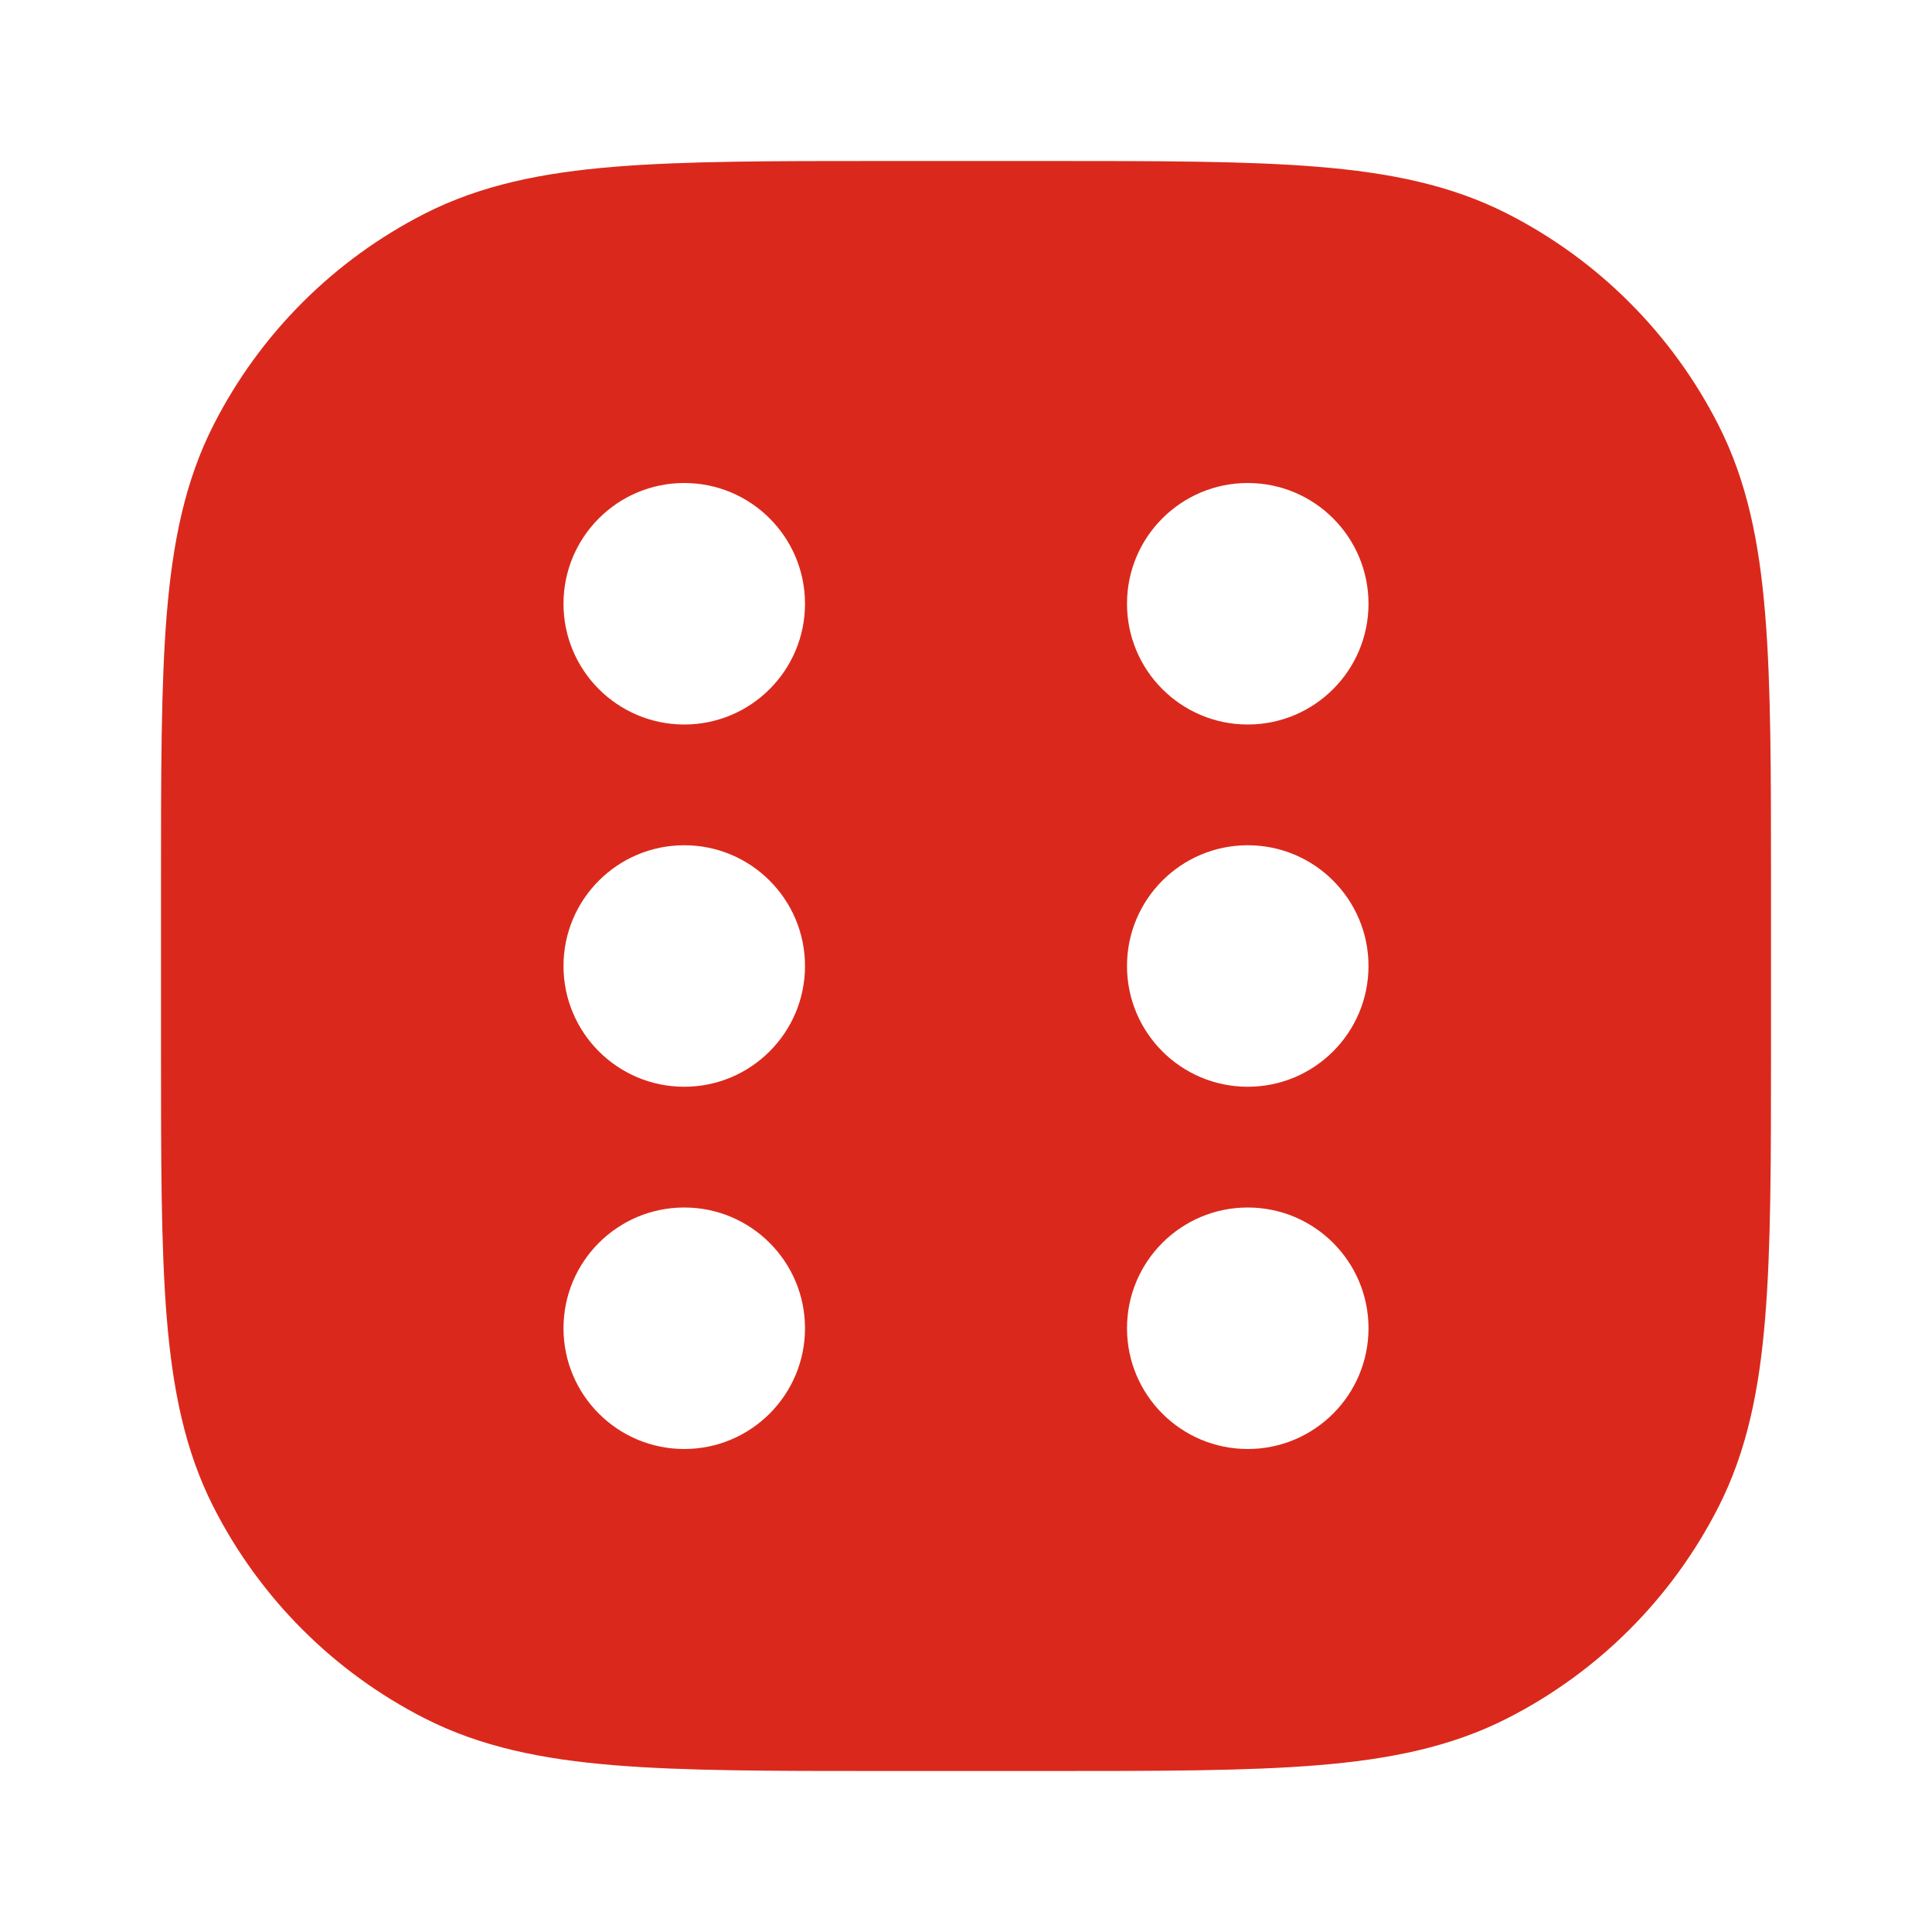 <svg clip-rule="evenodd" fill-rule="evenodd" height="512" stroke-linejoin="round" stroke-miterlimit="2" viewBox="0 0 24 24" width="512" xmlns="http://www.w3.org/2000/svg"><g id="Dice-Six" transform="matrix(.5 0 0 .5 10.956 22)"><path d="m0-40h4.175c2.726 0 4.894 0 6.643.143 1.791.146 3.319.453 4.717 1.165 2.259 1.15 4.094 2.986 5.244 5.244.713 1.398 1.02 2.926 1.165 4.718.144 1.749.144 3.917.144 6.642v4.176c0 2.725 0 4.893-.144 6.642-.145 1.792-.452 3.32-1.165 4.718-1.15 2.258-2.985 4.094-5.244 5.244-1.398.712-2.926 1.019-4.717 1.165-1.749.143-3.917.143-6.642.143h-4.176c-2.726 0-4.895 0-6.644-.143-1.791-.146-3.318-.453-4.716-1.165-2.258-1.15-4.094-2.986-5.244-5.244-.713-1.398-1.019-2.926-1.166-4.718-.142-1.749-.142-3.917-.142-6.642v-4.176c0-2.725 0-4.893.142-6.642.147-1.792.453-3.32 1.166-4.718 1.15-2.258 2.986-4.094 5.244-5.244 1.398-.712 2.925-1.019 4.716-1.165 1.75-.143 3.918-.143 6.644-.143m-4.912 14c1.656 0 3-1.343 3-3s-1.344-3-3-3c-1.657 0-3 1.343-3 3s1.343 3 3 3m0 9c1.656 0 3-1.343 3-3s-1.344-3-3-3c-1.657 0-3 1.343-3 3s1.343 3 3 3m3 6c0 1.657-1.344 3-3 3-1.657 0-3-1.343-3-3s1.343-3 3-3c1.656 0 3 1.343 3 3m11-15c1.656 0 3-1.343 3-3s-1.344-3-3-3c-1.657 0-3 1.343-3 3s1.343 3 3 3m3 6c0 1.657-1.344 3-3 3-1.657 0-3-1.343-3-3s1.343-3 3-3c1.656 0 3 1.343 3 3m-3 12c1.656 0 3-1.343 3-3s-1.344-3-3-3c-1.657 0-3 1.343-3 3s1.343 3 3 3" fill="#DA291C"/></g></svg>